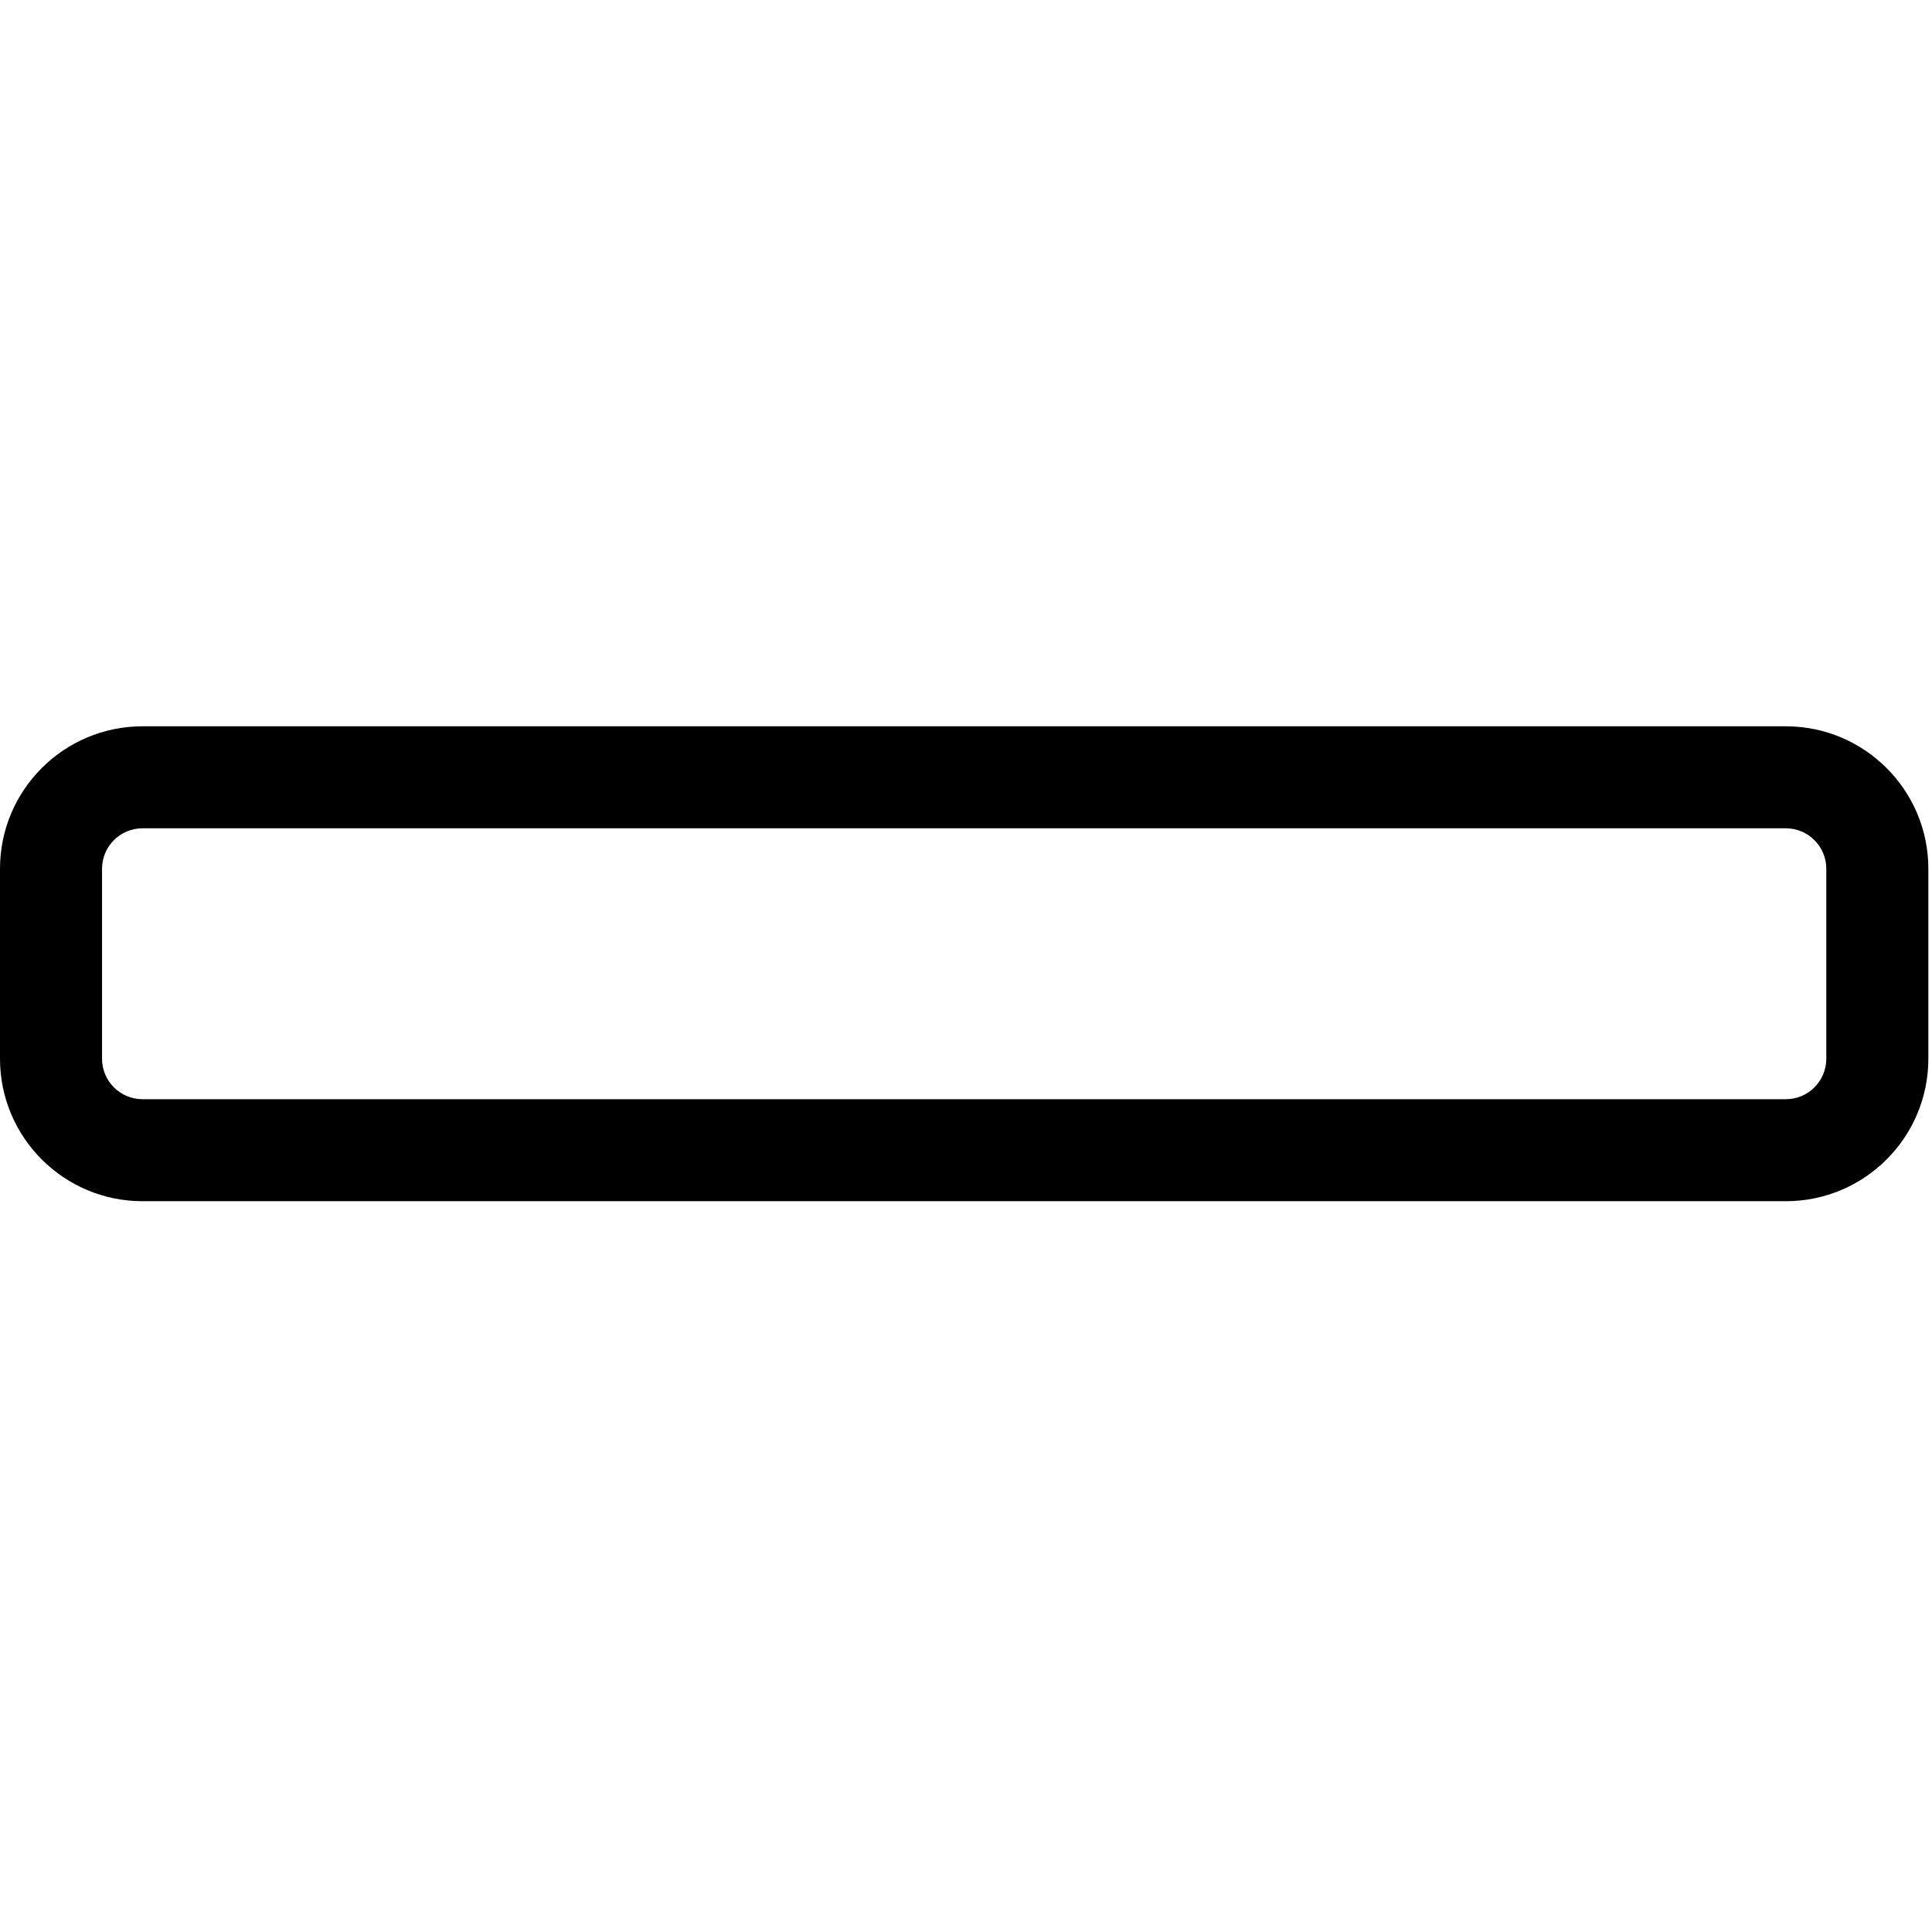 <?xml version="1.0" encoding="UTF-8" standalone="no"?>
<!DOCTYPE svg PUBLIC "-//W3C//DTD SVG 1.1//EN" "http://www.w3.org/Graphics/SVG/1.1/DTD/svg11.dtd">
<svg width="100%" height="100%" viewBox="0 0 284 284" version="1.1" xmlns="http://www.w3.org/2000/svg" xmlns:xlink="http://www.w3.org/1999/xlink" xml:space="preserve" xmlns:serif="http://www.serif.com/" style="fill-rule:evenodd;clip-rule:evenodd;stroke-linejoin:round;stroke-miterlimit:2;">
    <g transform="matrix(0.24,0,0,0.24,0,0)">
        <g transform="matrix(1,0,0,1.01,0,-40.959)">
            <path d="M1181.1,567.4L1181.1,682.6C1181.1,730.285 1141.99,769 1093.8,769L87.3,769C39.118,769 0,730.285 0,682.6L0,567.4C0,519.715 39.118,481 87.3,481L1093.8,481C1141.99,481 1181.1,519.715 1181.1,567.4ZM1118.6,567.4C1118.6,553.854 1107.49,542.856 1093.8,542.856L87.3,542.856C73.613,542.856 62.5,553.854 62.5,567.4L62.5,682.6C62.5,696.146 73.613,707.144 87.3,707.144L1093.8,707.144C1107.49,707.144 1118.6,696.146 1118.6,682.6L1118.6,567.4Z"/>
        </g>
    </g>
</svg>
